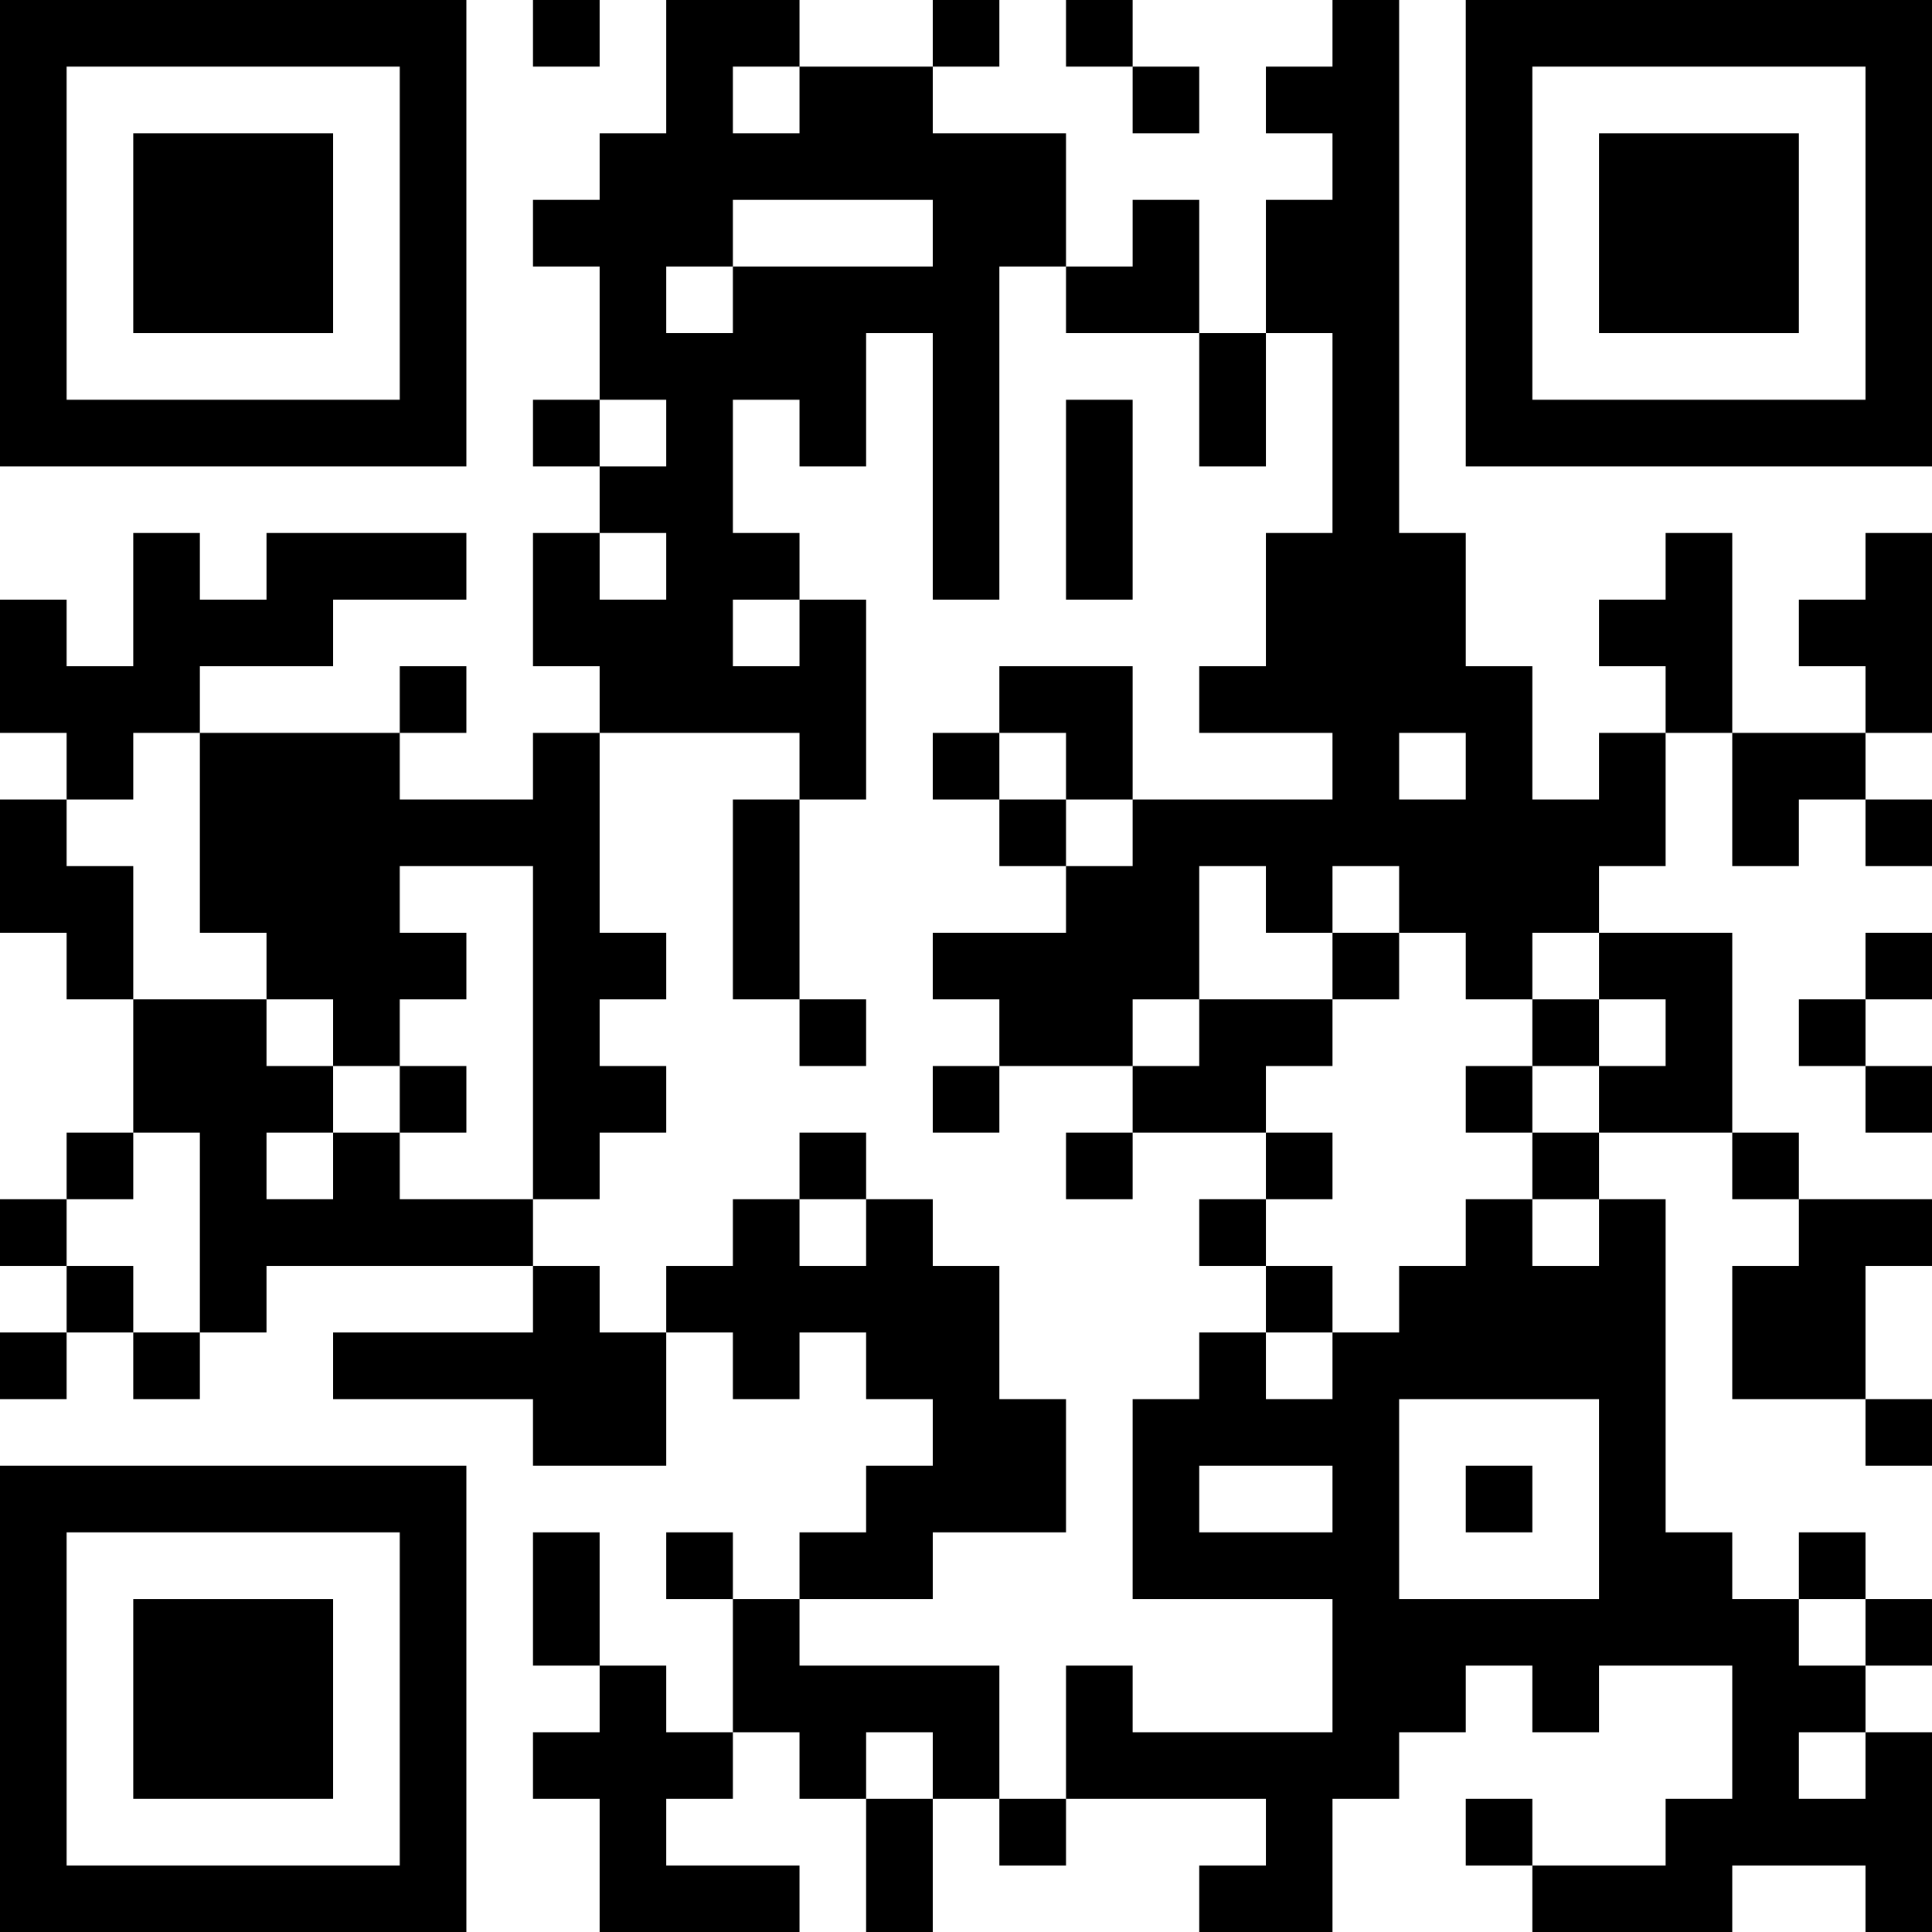 <?xml version="1.0" encoding="UTF-8"?>
<svg xmlns="http://www.w3.org/2000/svg" version="1.1" width="200" height="200" viewBox="0 0 200 200"><rect x="0" y="0" width="200" height="200" fill="#ffffff"/><g transform="scale(6.897)"><g transform="translate(0,0)"><path fill-rule="evenodd" d="M8 0L8 1L9 1L9 0ZM10 0L10 2L9 2L9 3L8 3L8 4L9 4L9 6L8 6L8 7L9 7L9 8L8 8L8 10L9 10L9 11L8 11L8 12L6 12L6 11L7 11L7 10L6 10L6 11L3 11L3 10L5 10L5 9L7 9L7 8L4 8L4 9L3 9L3 8L2 8L2 10L1 10L1 9L0 9L0 11L1 11L1 12L0 12L0 14L1 14L1 15L2 15L2 17L1 17L1 18L0 18L0 19L1 19L1 20L0 20L0 21L1 21L1 20L2 20L2 21L3 21L3 20L4 20L4 19L8 19L8 20L5 20L5 21L8 21L8 22L10 22L10 20L11 20L11 21L12 21L12 20L13 20L13 21L14 21L14 22L13 22L13 23L12 23L12 24L11 24L11 23L10 23L10 24L11 24L11 26L10 26L10 25L9 25L9 23L8 23L8 25L9 25L9 26L8 26L8 27L9 27L9 29L12 29L12 28L10 28L10 27L11 27L11 26L12 26L12 27L13 27L13 29L14 29L14 27L15 27L15 28L16 28L16 27L19 27L19 28L18 28L18 29L20 29L20 27L21 27L21 26L22 26L22 25L23 25L23 26L24 26L24 25L26 25L26 27L25 27L25 28L23 28L23 27L22 27L22 28L23 28L23 29L26 29L26 28L28 28L28 29L29 29L29 26L28 26L28 25L29 25L29 24L28 24L28 23L27 23L27 24L26 24L26 23L25 23L25 18L24 18L24 17L26 17L26 18L27 18L27 19L26 19L26 21L28 21L28 22L29 22L29 21L28 21L28 19L29 19L29 18L27 18L27 17L26 17L26 14L24 14L24 13L25 13L25 11L26 11L26 13L27 13L27 12L28 12L28 13L29 13L29 12L28 12L28 11L29 11L29 8L28 8L28 9L27 9L27 10L28 10L28 11L26 11L26 8L25 8L25 9L24 9L24 10L25 10L25 11L24 11L24 12L23 12L23 10L22 10L22 8L21 8L21 0L20 0L20 1L19 1L19 2L20 2L20 3L19 3L19 5L18 5L18 3L17 3L17 4L16 4L16 2L14 2L14 1L15 1L15 0L14 0L14 1L12 1L12 0ZM16 0L16 1L17 1L17 2L18 2L18 1L17 1L17 0ZM11 1L11 2L12 2L12 1ZM11 3L11 4L10 4L10 5L11 5L11 4L14 4L14 3ZM15 4L15 9L14 9L14 5L13 5L13 7L12 7L12 6L11 6L11 8L12 8L12 9L11 9L11 10L12 10L12 9L13 9L13 12L12 12L12 11L9 11L9 14L10 14L10 15L9 15L9 16L10 16L10 17L9 17L9 18L8 18L8 13L6 13L6 14L7 14L7 15L6 15L6 16L5 16L5 15L4 15L4 14L3 14L3 11L2 11L2 12L1 12L1 13L2 13L2 15L4 15L4 16L5 16L5 17L4 17L4 18L5 18L5 17L6 17L6 18L8 18L8 19L9 19L9 20L10 20L10 19L11 19L11 18L12 18L12 19L13 19L13 18L14 18L14 19L15 19L15 21L16 21L16 23L14 23L14 24L12 24L12 25L15 25L15 27L16 27L16 25L17 25L17 26L20 26L20 24L17 24L17 21L18 21L18 20L19 20L19 21L20 21L20 20L21 20L21 19L22 19L22 18L23 18L23 19L24 19L24 18L23 18L23 17L24 17L24 16L25 16L25 15L24 15L24 14L23 14L23 15L22 15L22 14L21 14L21 13L20 13L20 14L19 14L19 13L18 13L18 15L17 15L17 16L15 16L15 15L14 15L14 14L16 14L16 13L17 13L17 12L20 12L20 11L18 11L18 10L19 10L19 8L20 8L20 5L19 5L19 7L18 7L18 5L16 5L16 4ZM9 6L9 7L10 7L10 6ZM16 6L16 9L17 9L17 6ZM9 8L9 9L10 9L10 8ZM15 10L15 11L14 11L14 12L15 12L15 13L16 13L16 12L17 12L17 10ZM15 11L15 12L16 12L16 11ZM21 11L21 12L22 12L22 11ZM11 12L11 15L12 15L12 16L13 16L13 15L12 15L12 12ZM20 14L20 15L18 15L18 16L17 16L17 17L16 17L16 18L17 18L17 17L19 17L19 18L18 18L18 19L19 19L19 20L20 20L20 19L19 19L19 18L20 18L20 17L19 17L19 16L20 16L20 15L21 15L21 14ZM28 14L28 15L27 15L27 16L28 16L28 17L29 17L29 16L28 16L28 15L29 15L29 14ZM23 15L23 16L22 16L22 17L23 17L23 16L24 16L24 15ZM6 16L6 17L7 17L7 16ZM14 16L14 17L15 17L15 16ZM2 17L2 18L1 18L1 19L2 19L2 20L3 20L3 17ZM12 17L12 18L13 18L13 17ZM21 21L21 24L24 24L24 21ZM18 22L18 23L20 23L20 22ZM22 22L22 23L23 23L23 22ZM27 24L27 25L28 25L28 24ZM13 26L13 27L14 27L14 26ZM27 26L27 27L28 27L28 26ZM0 0L0 7L7 7L7 0ZM1 1L1 6L6 6L6 1ZM2 2L2 5L5 5L5 2ZM22 0L22 7L29 7L29 0ZM23 1L23 6L28 6L28 1ZM24 2L24 5L27 5L27 2ZM0 22L0 29L7 29L7 22ZM1 23L1 28L6 28L6 23ZM2 24L2 27L5 27L5 24Z" fill="#000000"/></g></g></svg>
